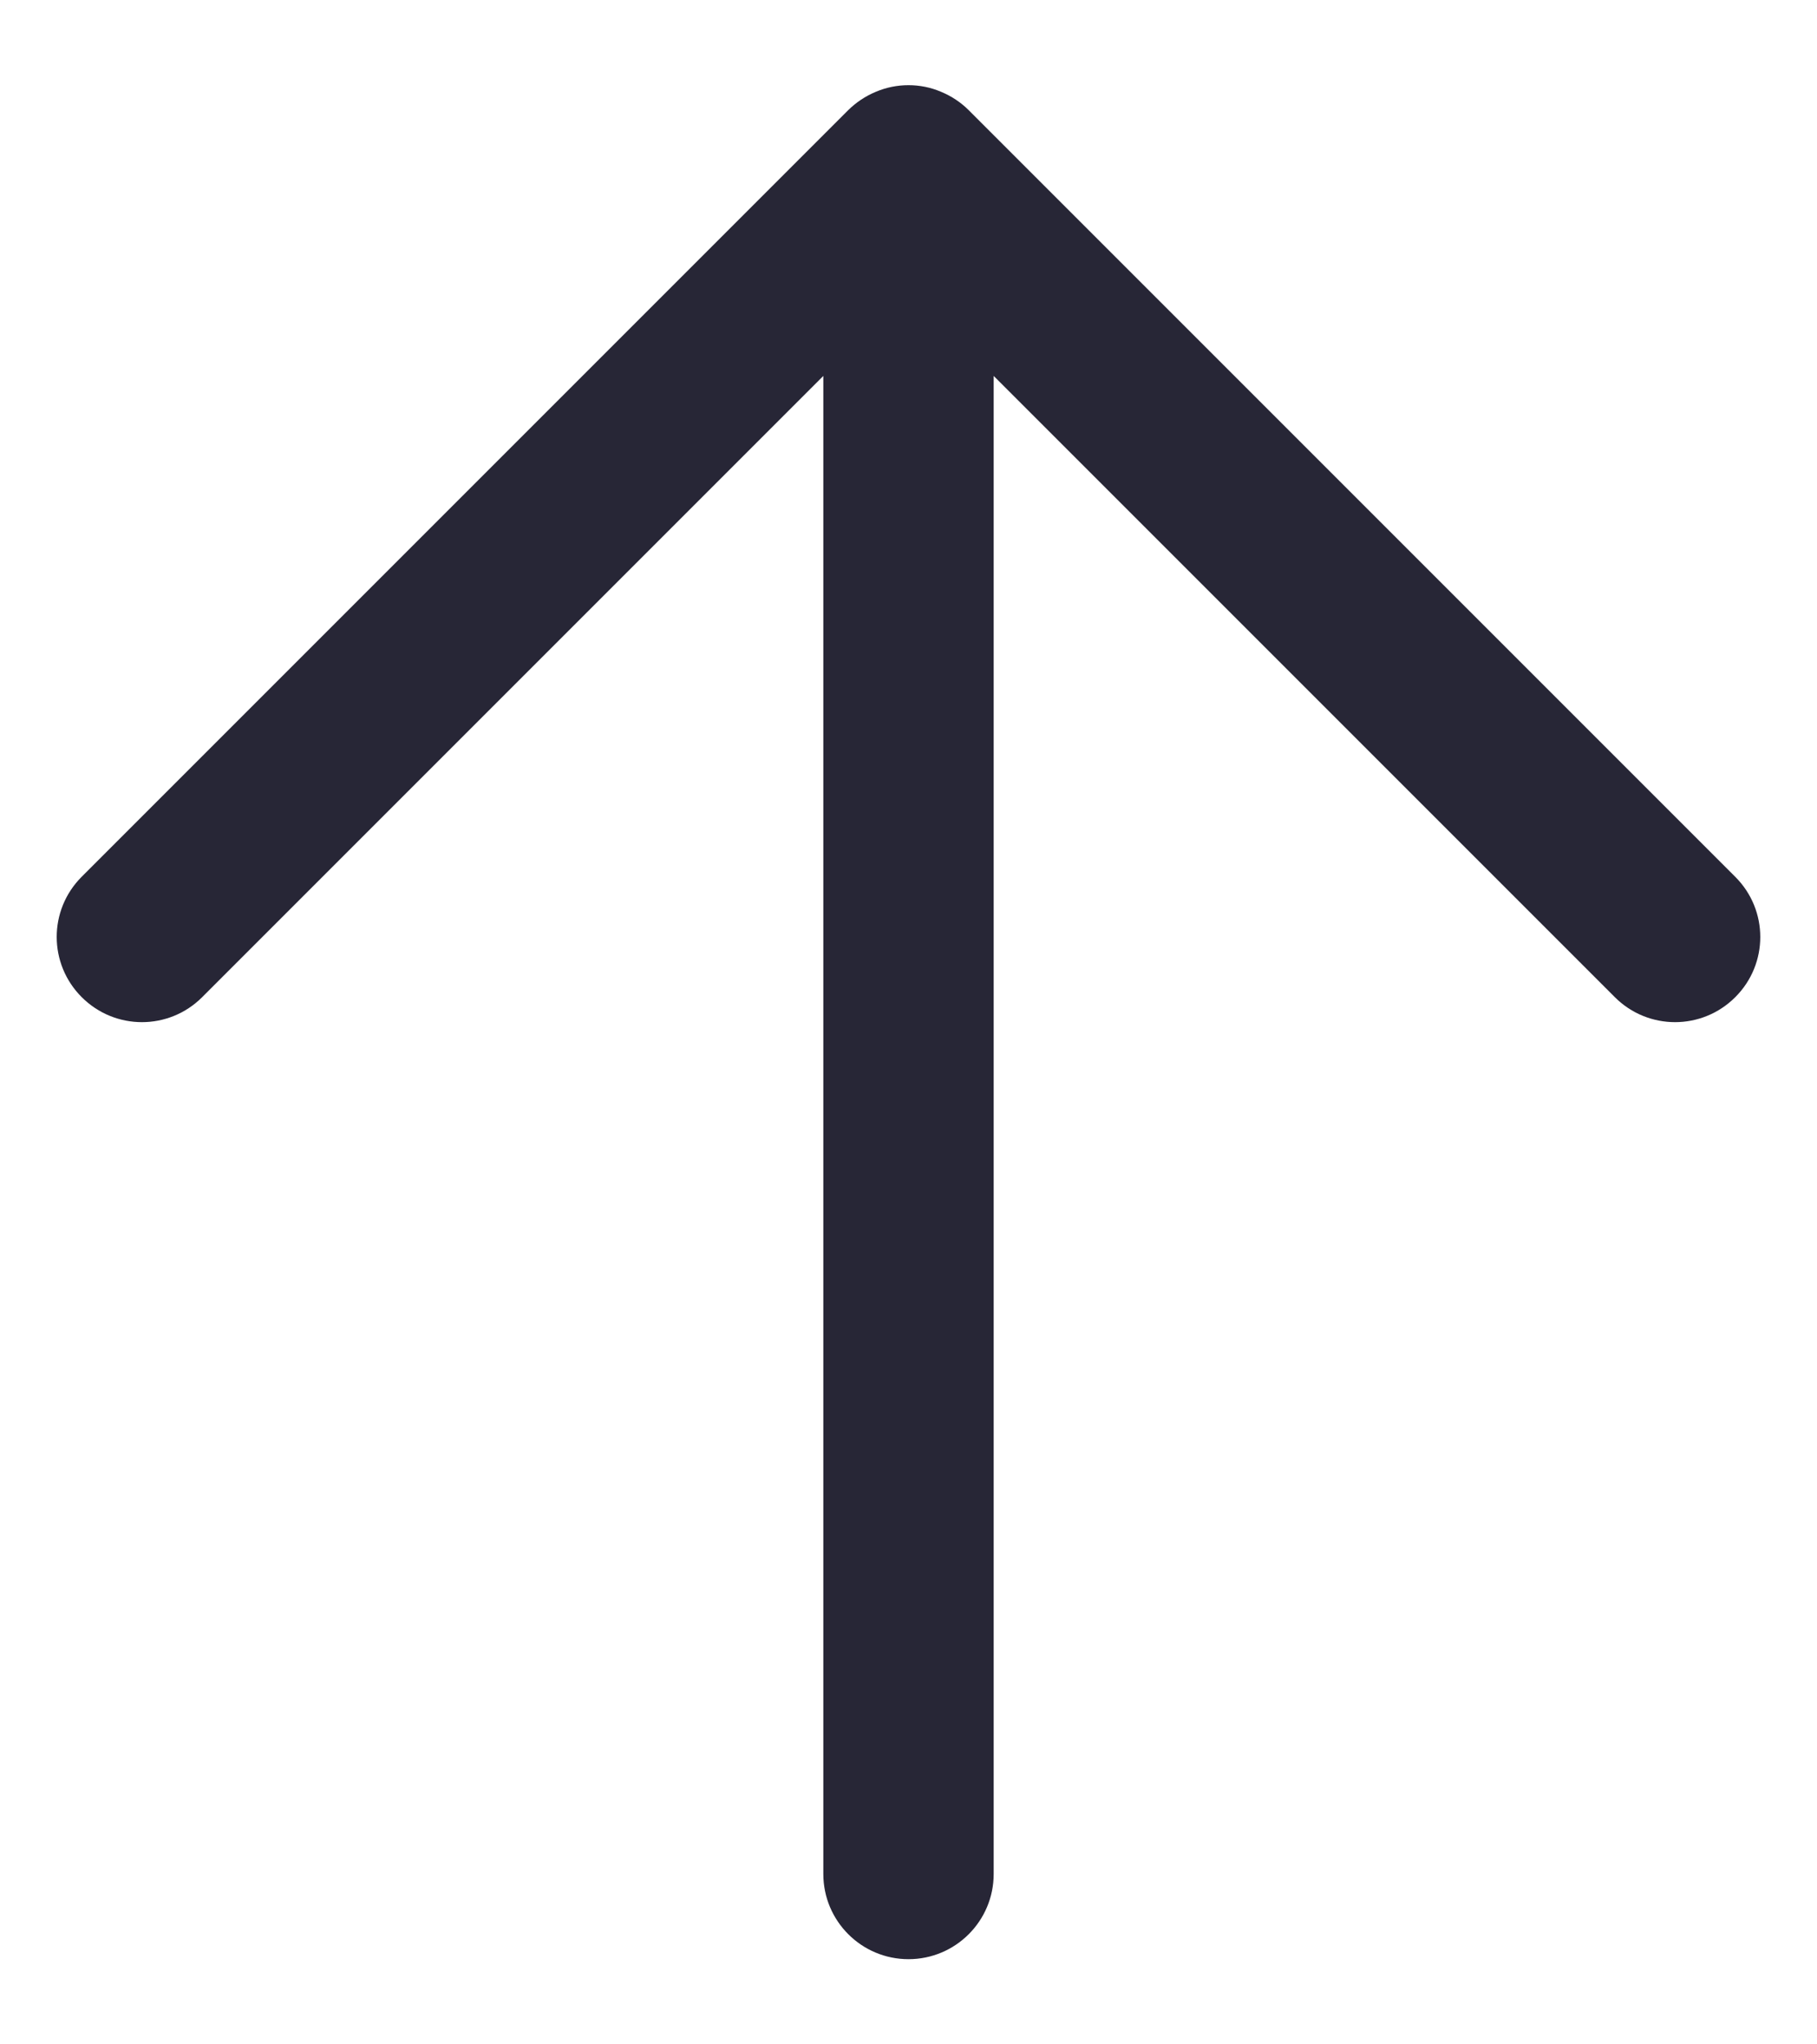 ﻿<?xml version="1.0" encoding="utf-8"?>
<svg version="1.1" xmlns:xlink="http://www.w3.org/1999/xlink" width="16px" height="18px" xmlns="http://www.w3.org/2000/svg">
  <g transform="matrix(1 0 0 1 -119 -1505 )">
    <path d="M 0.719 7.72  C 0.426 8.013  0.426 8.487  0.72 8.78  C 1.013 9.073  1.487 9.073  1.78 8.78  L 7.25 3.31  L 7.25 16.5  C 7.25 16.914  7.586 17.25  8 17.25  C 8.414 17.25  8.75 16.914  8.75 16.5  L 8.75 3.31  L 14.22 8.78  C 14.513 9.073  14.987 9.073  15.28 8.78  C 15.574 8.487  15.574 8.013  15.28 7.72  L 8.53 0.97  C 8.461 0.901  8.378 0.846  8.286 0.808  C 8.195 0.769  8.098 0.75  8 0.75  C 7.902 0.75  7.805 0.769  7.713 0.808  C 7.621 0.846  7.539 0.901  7.469 0.97  L 0.719 7.72  Z " fill-rule="nonzero" fill="#272636" stroke="none" transform="matrix(1 0 0 1 119 1505 )" />
  </g>
</svg>